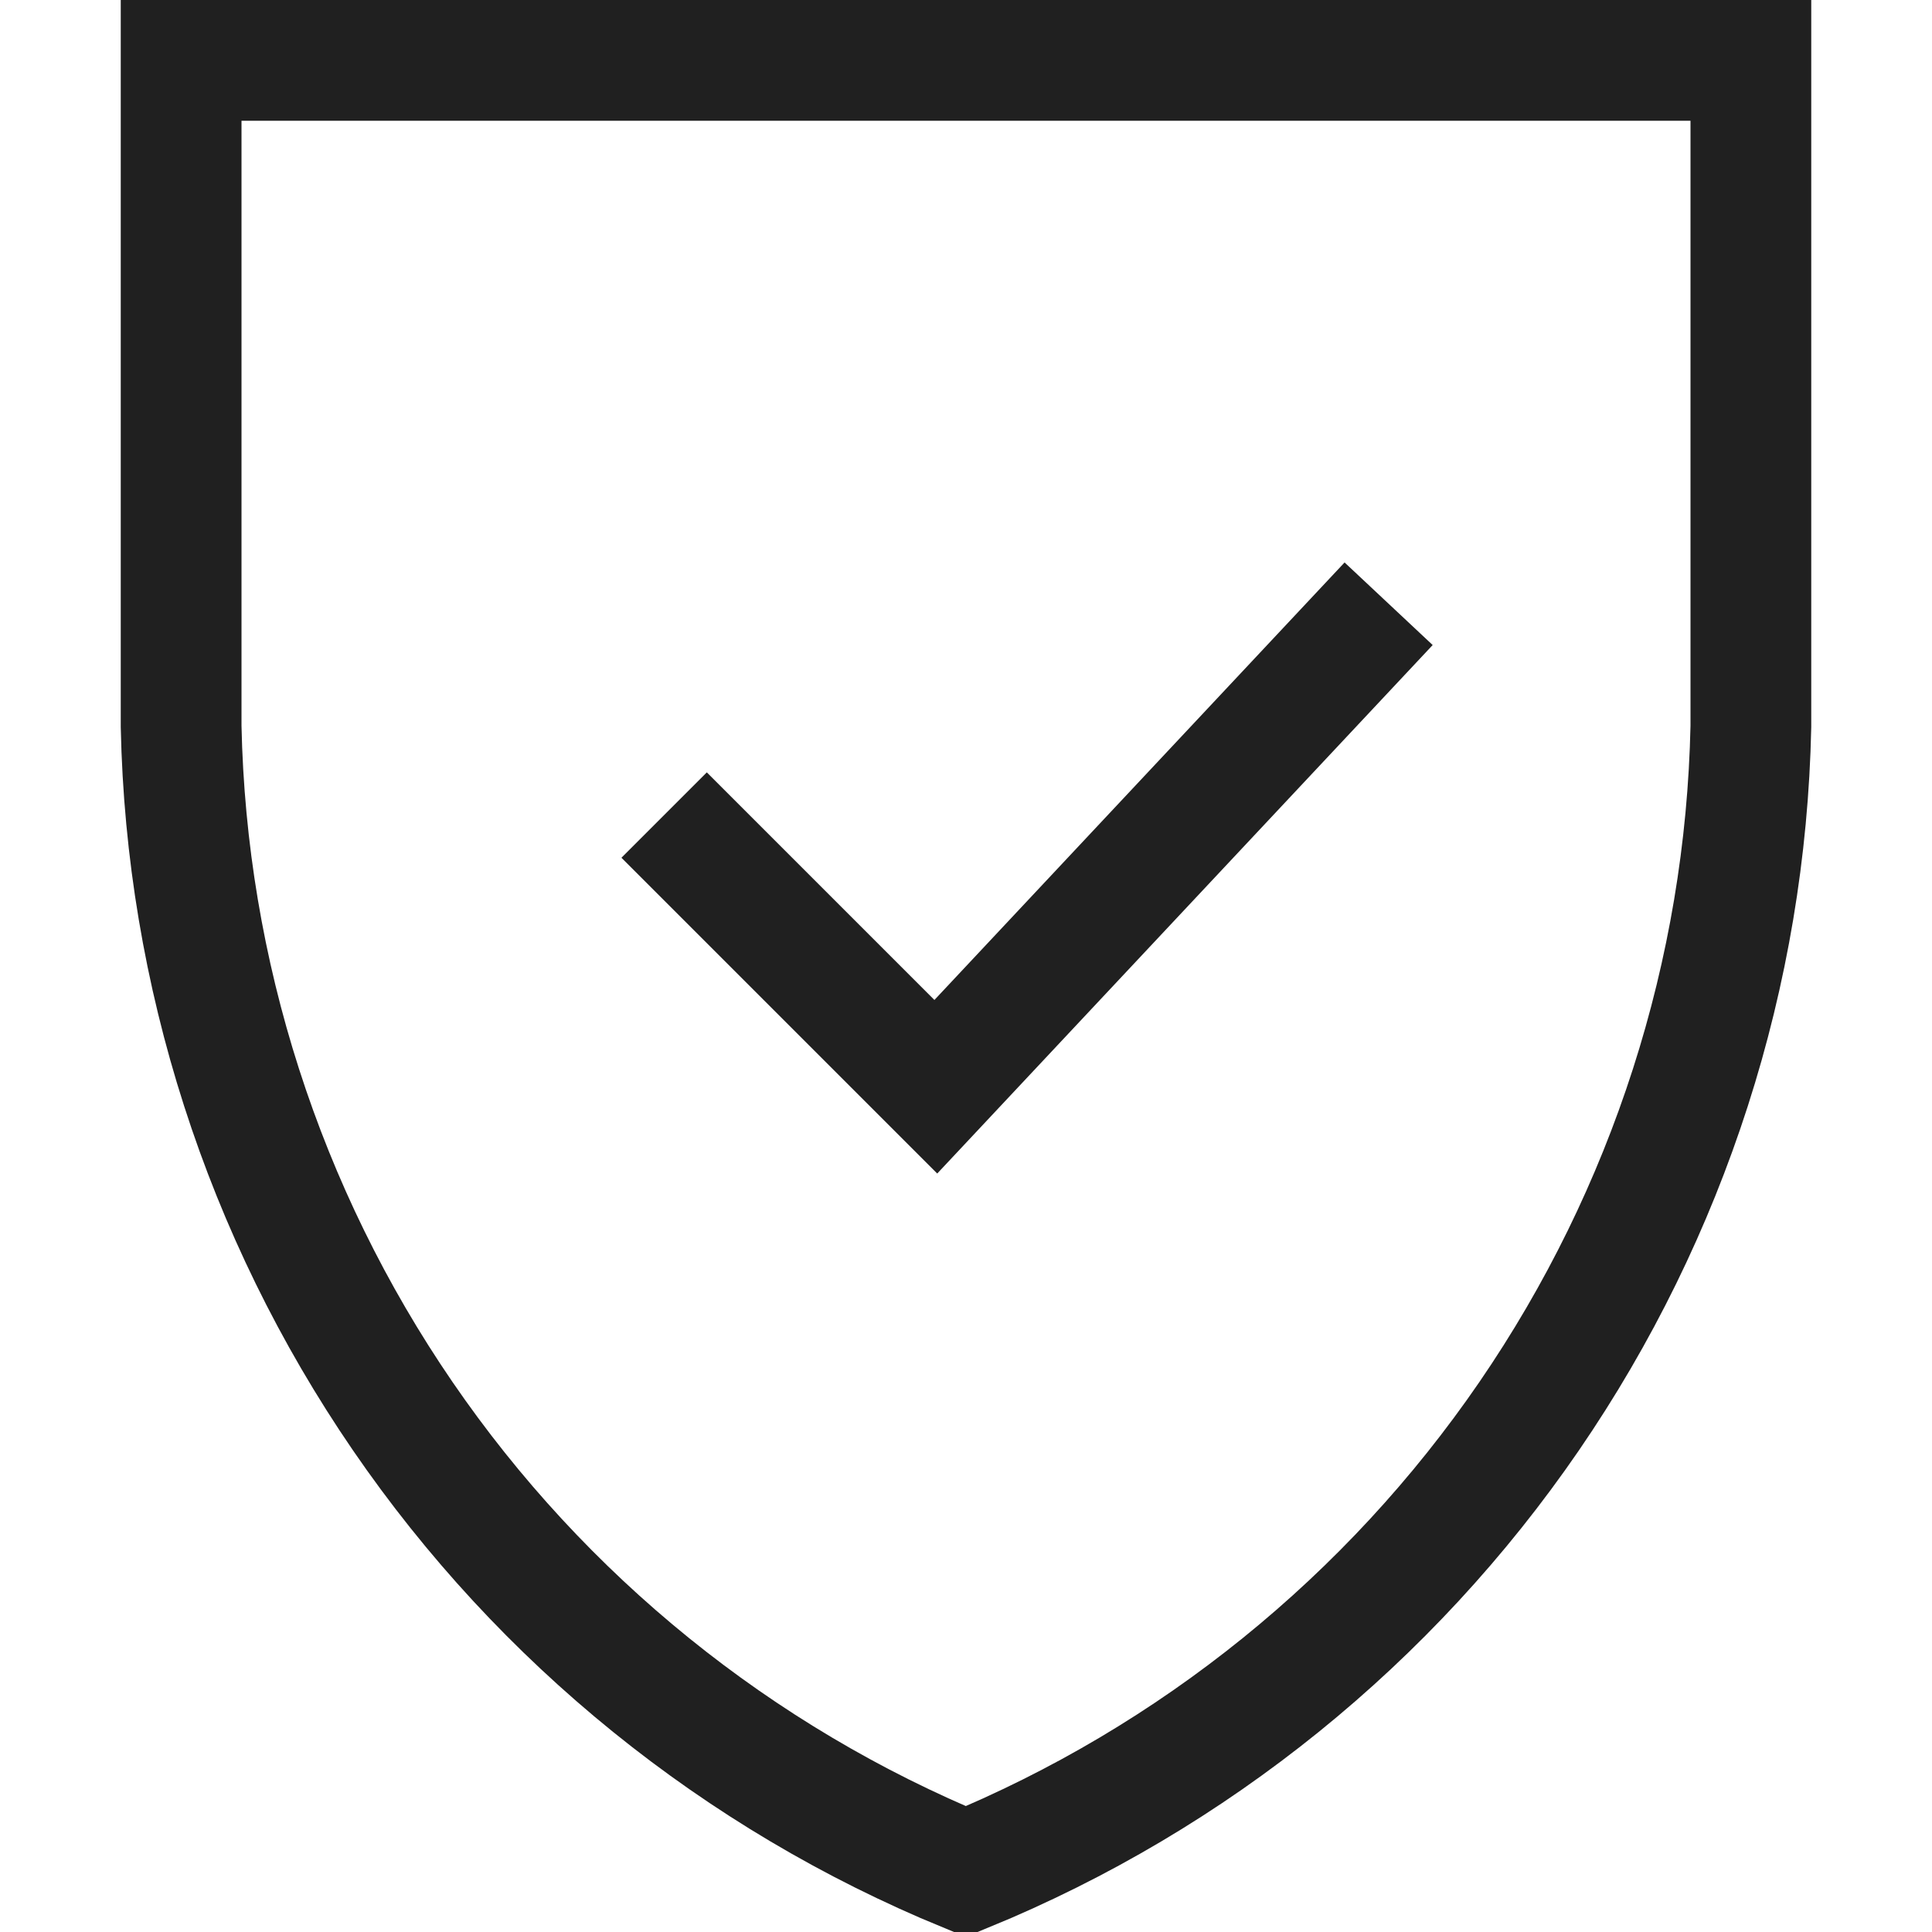 <svg width="32" height="32" viewBox="0 0 32 32" fill="none" xmlns="http://www.w3.org/2000/svg">
<g clip-path="url(#clip0)">
<path d="M3 1H29V12.032C28.914 16.116 27.638 20.086 25.328 23.456C23.018 26.825 19.775 29.447 15.997 31C12.22 29.446 8.978 26.824 6.669 23.454C4.361 20.085 3.085 16.116 3 12.032V1Z" stroke="#202020" stroke-width="2" stroke-miterlimit="10"/>
<path d="M11 13.5L15.5 18L23 10" stroke="#202020" stroke-width="2" stroke-miterlimit="10"/>
</g>
<defs>
<clipPath id="clip0">
<rect width="32" height="32" fill="white"/>
</clipPath>
</defs>
</svg>
